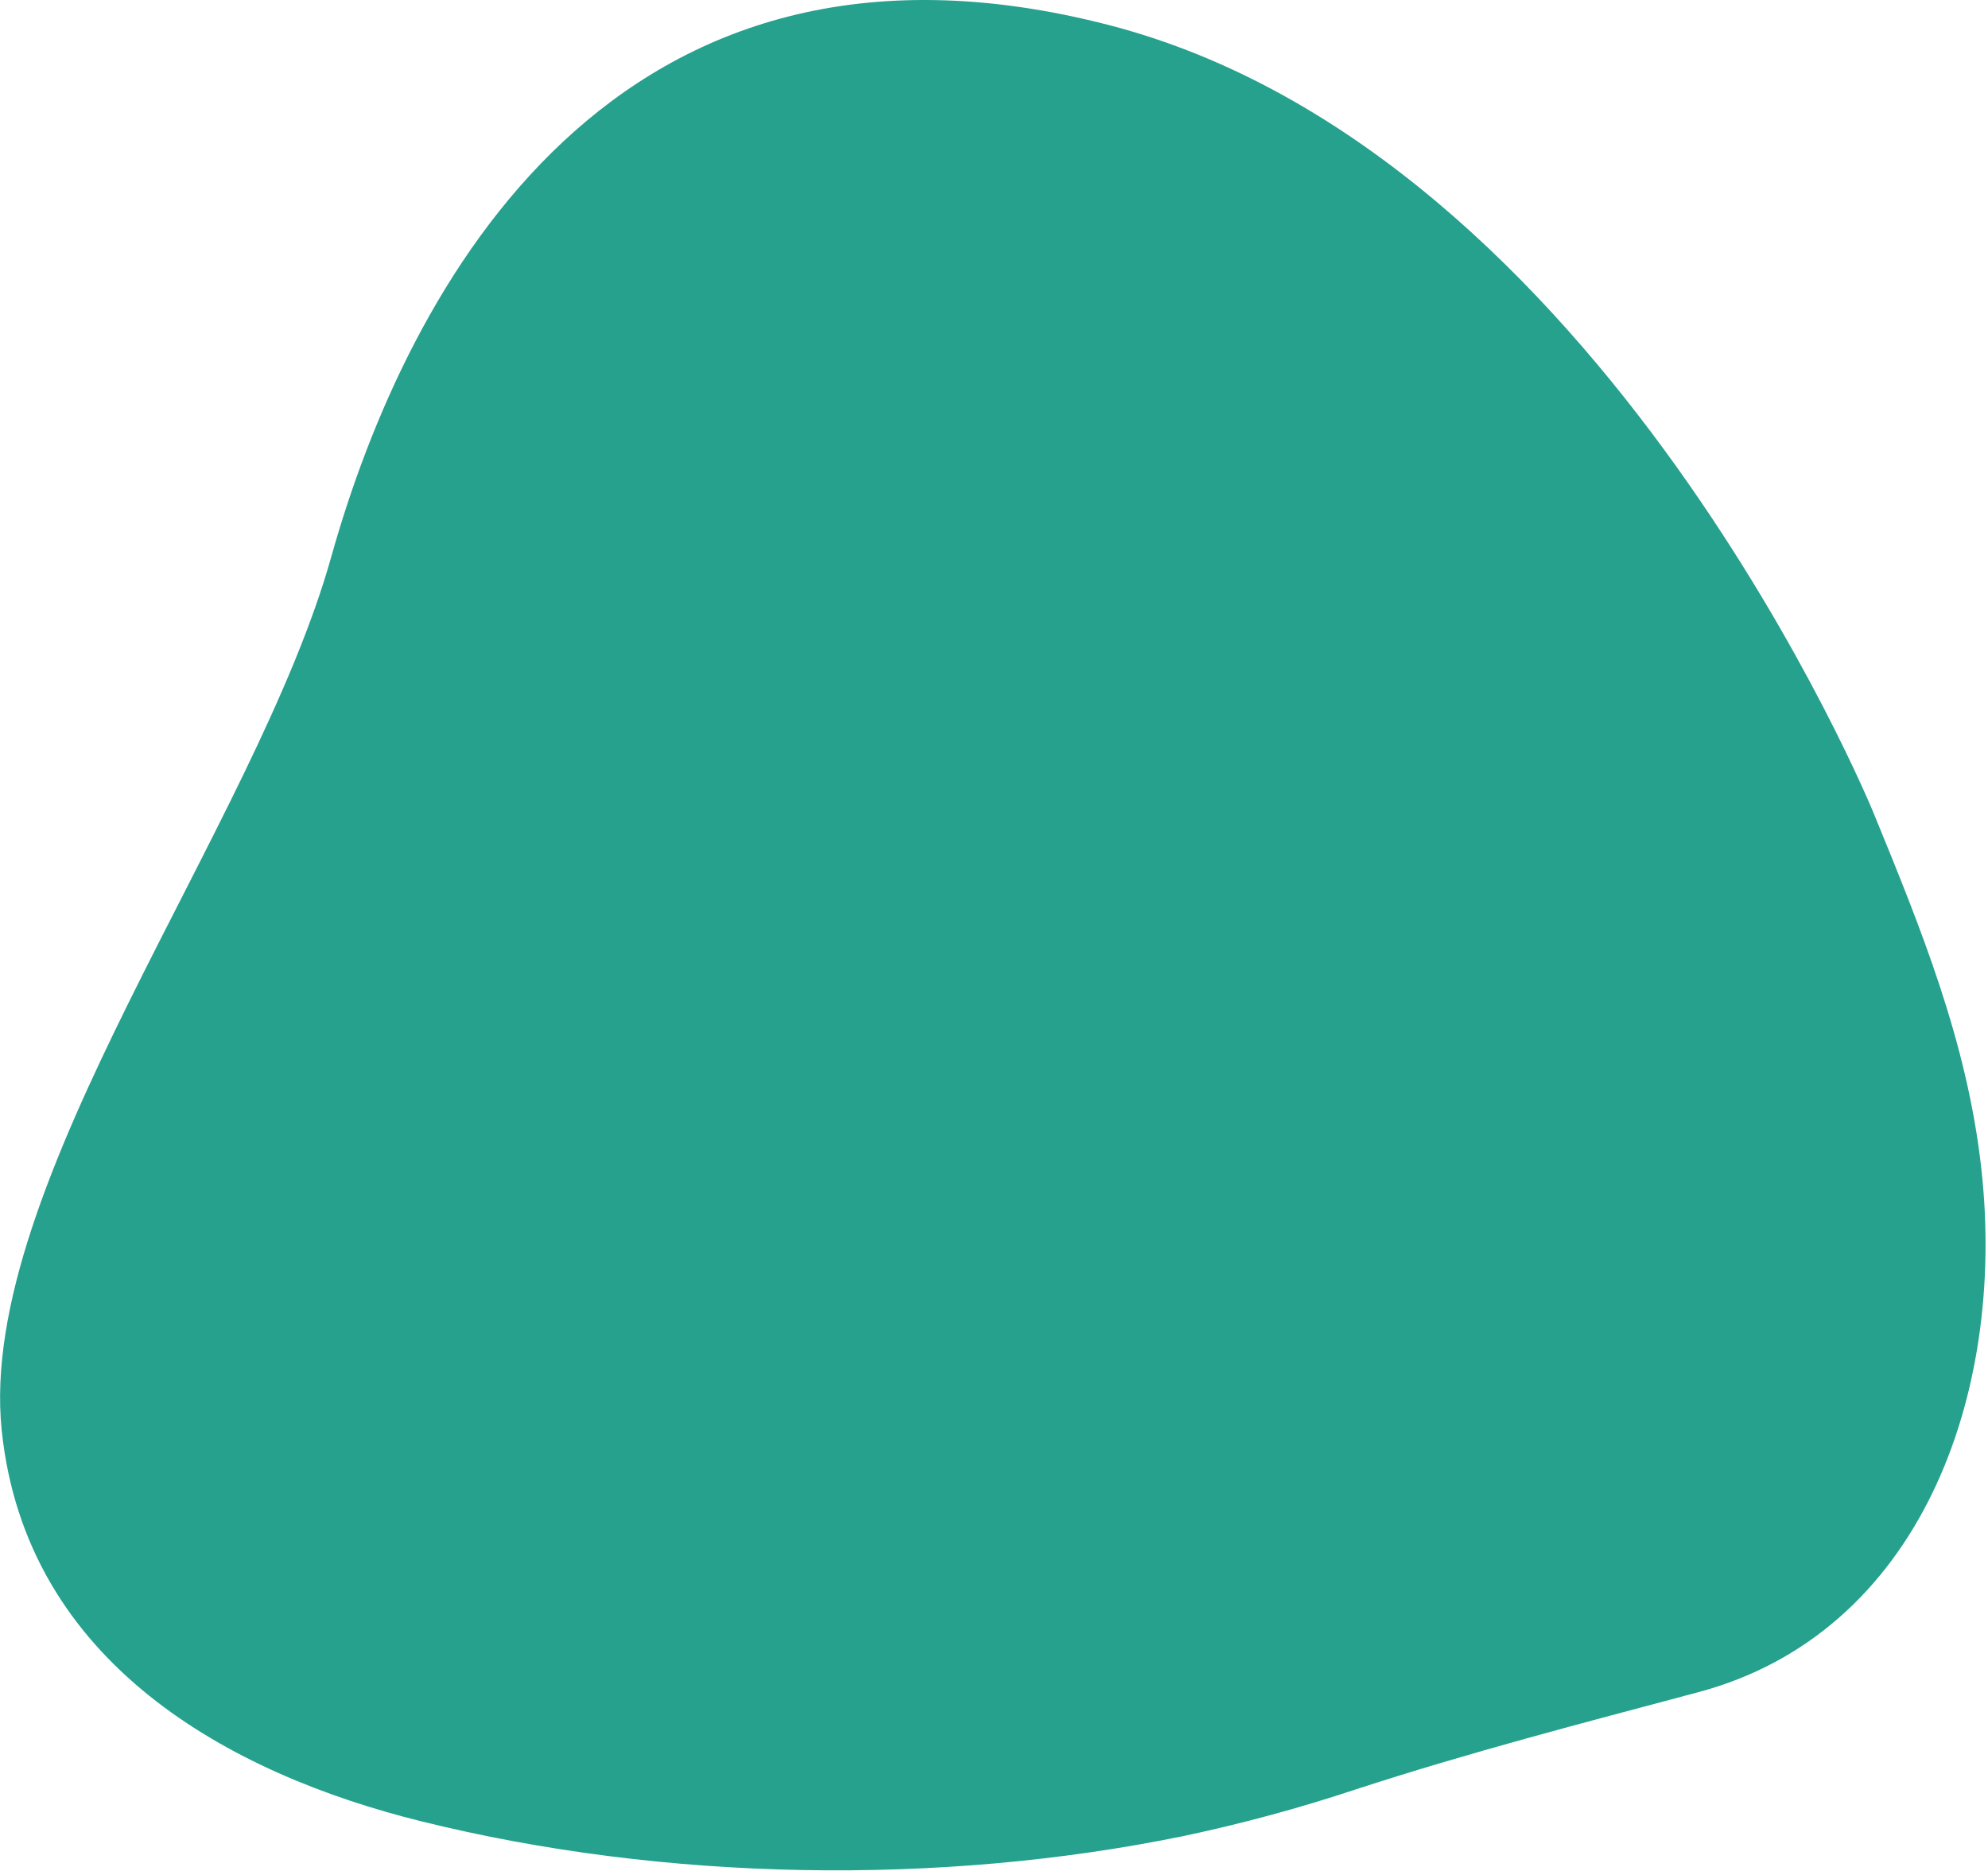 <svg width="731" height="688" viewBox="0 0 731 688" fill="none" xmlns="http://www.w3.org/2000/svg">
<path d="M688.722 298.481C688.722 298.481 589.314 56.061 407.58 9.171C225.846 -37.719 149.622 105.521 121.785 204.832C93.947 304.143 -8.683 435.603 0.623 525.916C9.49 611.707 84.706 652.382 154.959 669.758C244.247 691.901 345.722 693.577 435.353 675.127C456.659 670.619 477.696 664.921 498.366 658.06C540.472 644.328 581.813 633.655 624.457 622.266C705.61 600.627 737.759 513.47 728.583 430.071C723.442 383.181 706.245 341.189 688.722 298.481Z" fill="#25A18E"/>
</svg>
